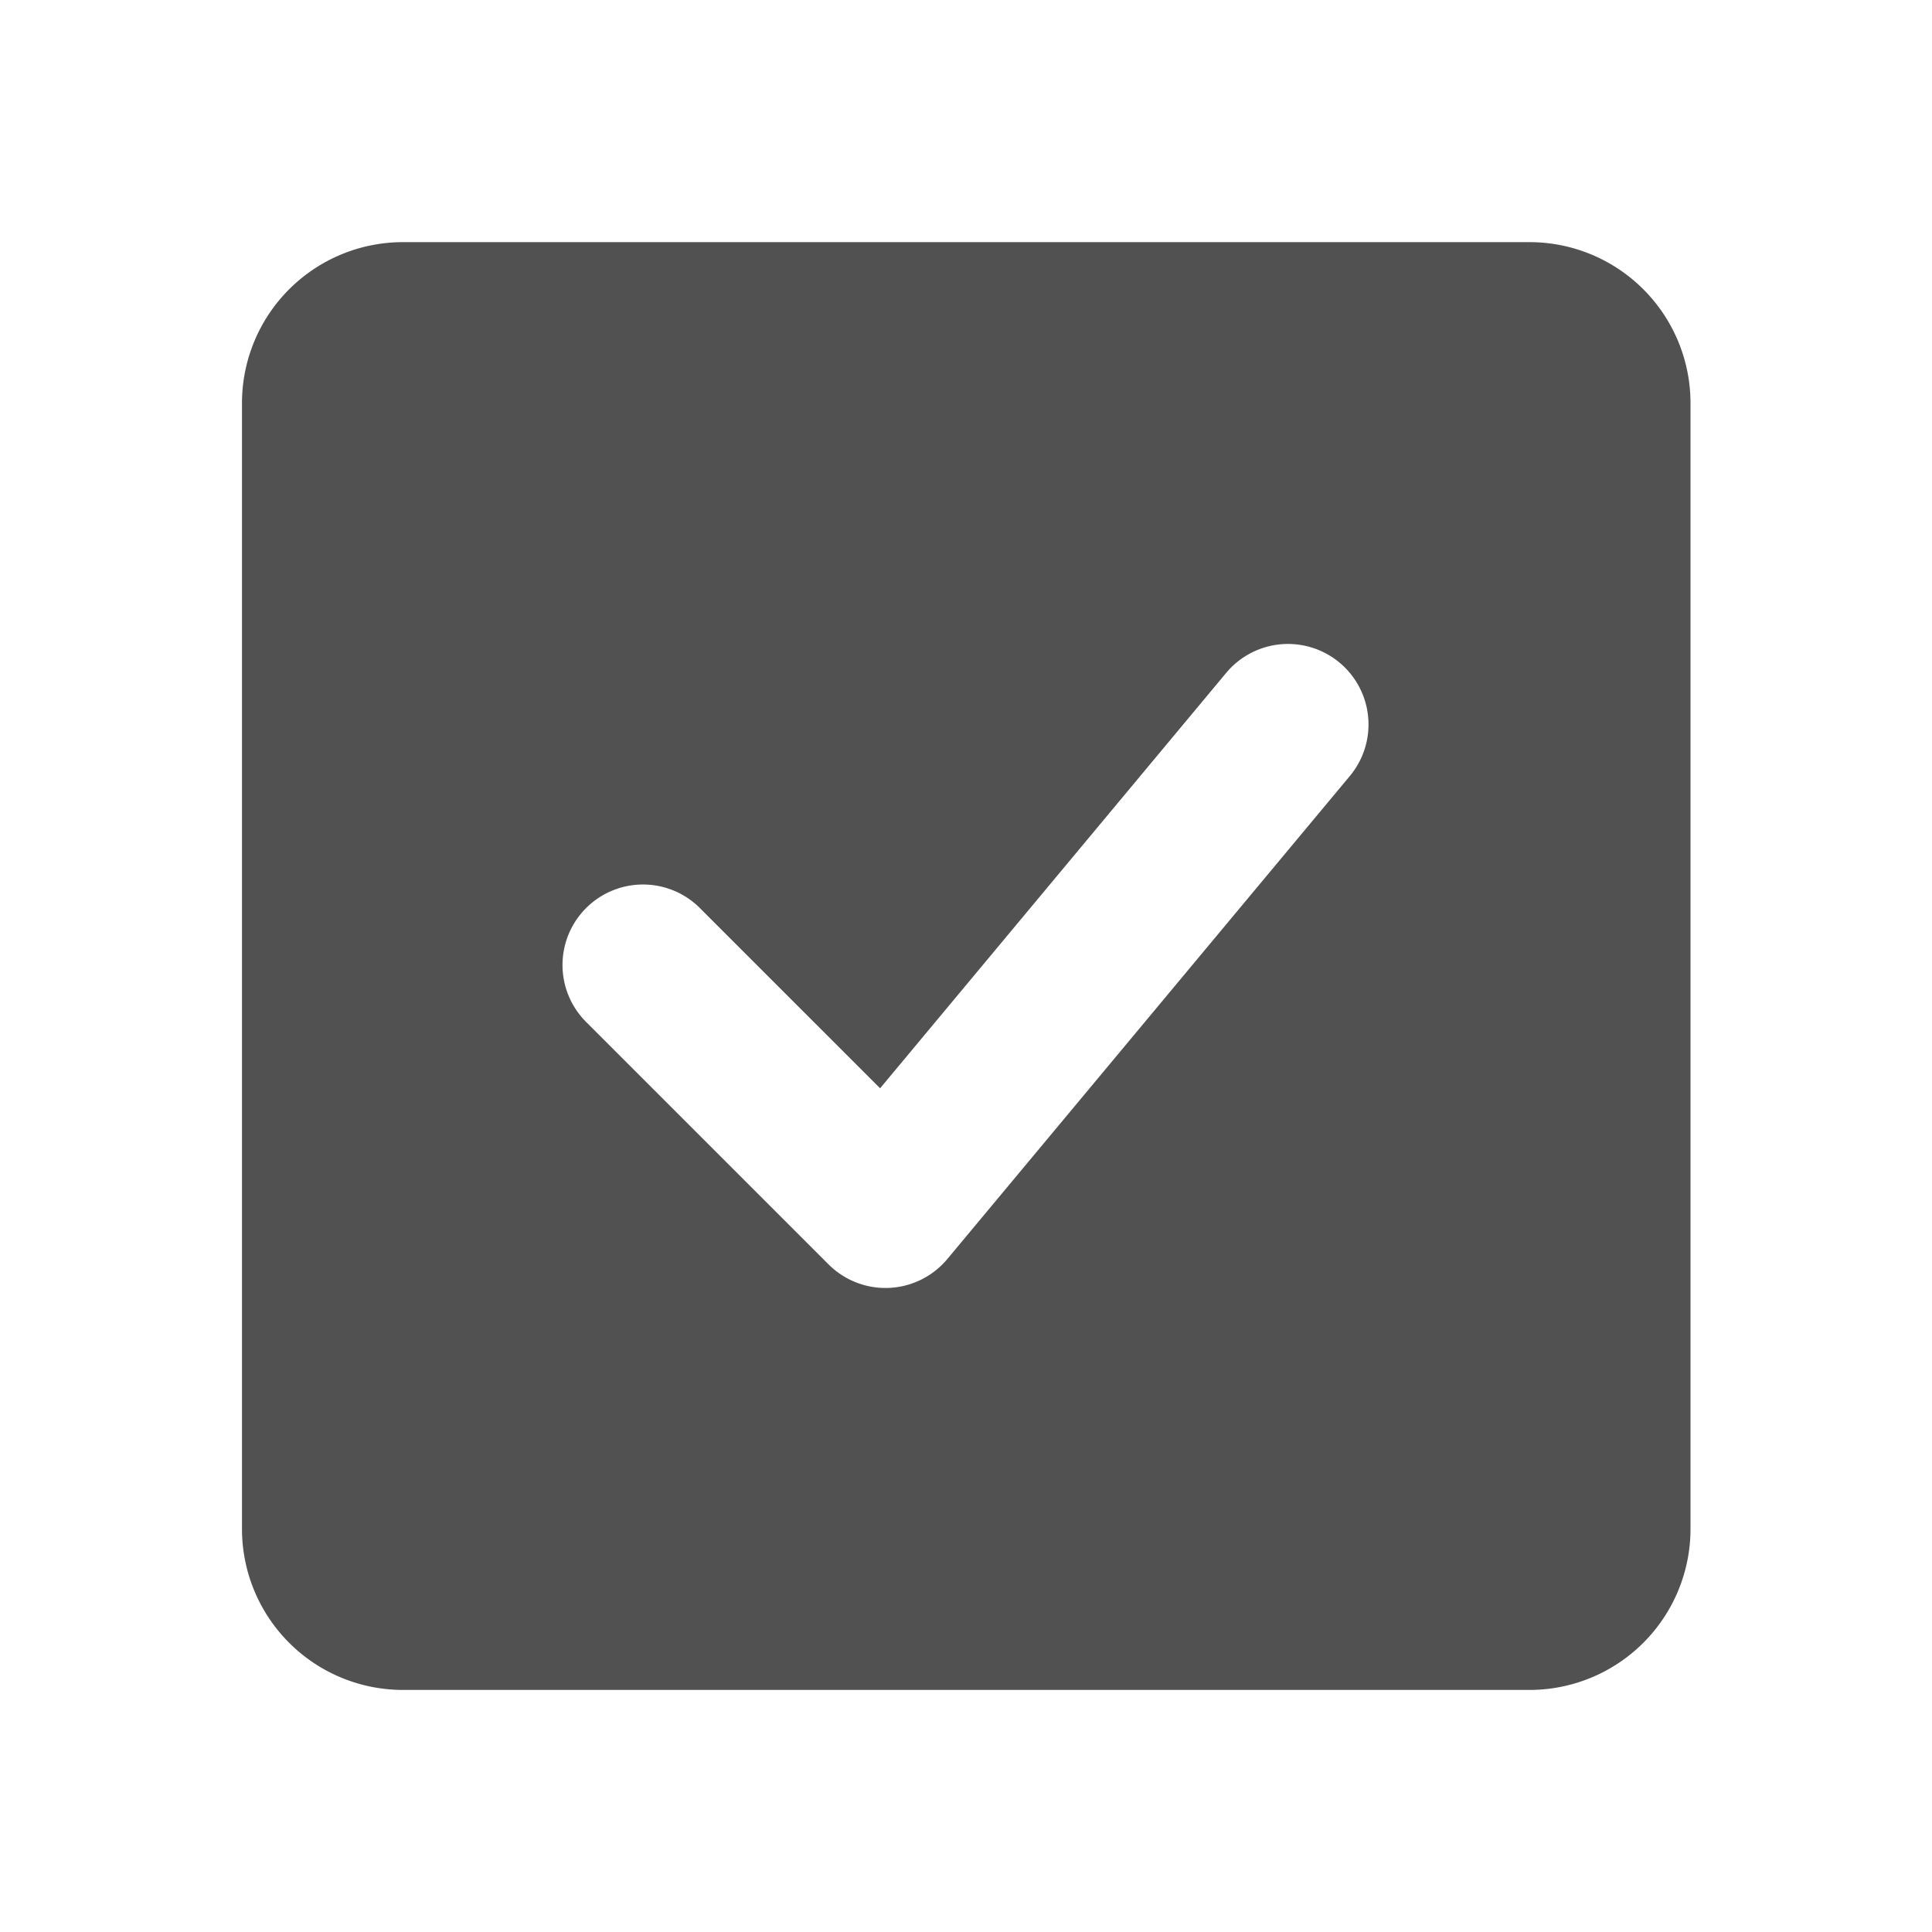 <?xml version="1.0" standalone="no"?><!DOCTYPE svg PUBLIC "-//W3C//DTD SVG 1.1//EN" "http://www.w3.org/Graphics/SVG/1.1/DTD/svg11.dtd"><svg t="1738984857209" class="icon" viewBox="0 0 1024 1024" version="1.1" xmlns="http://www.w3.org/2000/svg" p-id="62337" xmlns:xlink="http://www.w3.org/1999/xlink" width="32" height="32"><path d="M213.589 128.341a85.333 85.333 0 0 0-85.333 85.333v596.693a85.333 85.333 0 0 0 85.333 85.333H810.667a85.333 85.333 0 0 0 85.333-85.333V213.675a85.333 85.333 0 0 0-85.333-85.333H213.589zM715.435 411.307l-213.333 256a42.667 42.667 0 0 1-62.933 2.859l-128-128a42.667 42.667 0 1 1 60.331-60.331l94.976 94.976 183.424-220.16a42.667 42.667 0 1 1 65.536 54.656z" fill="#515151" p-id="62338"></path></svg>